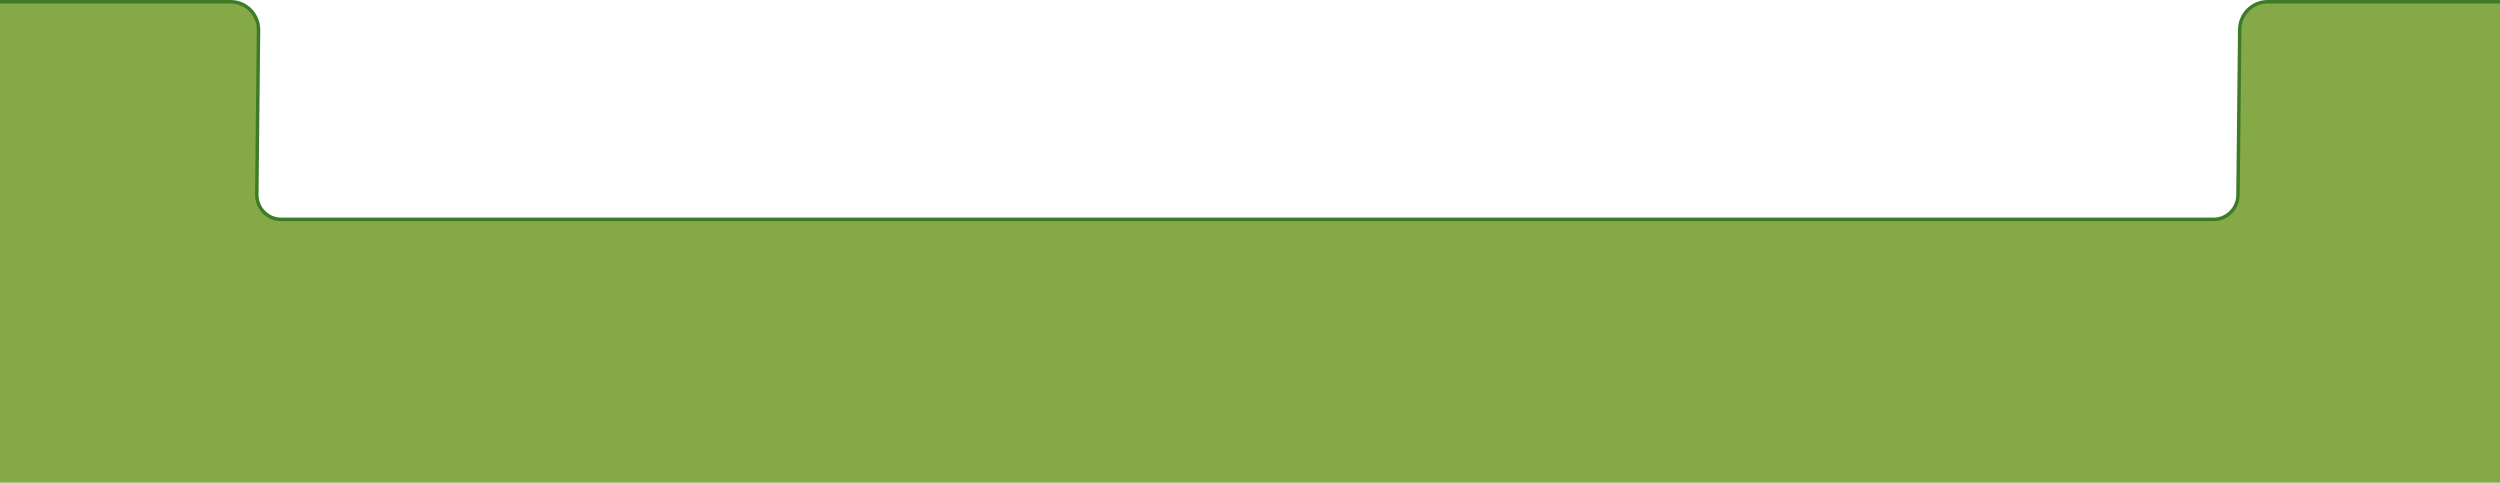 <svg width="1440" height="278" viewBox="0 0 1440 278" fill="none" xmlns="http://www.w3.org/2000/svg">
<path d="M-3.013 279.011C-3.567 279.011 -4.016 278.559 -4.016 278V2.022C-4.016 1.463 -3.567 1.011 -3.013 1.011H132.865C141.711 1.011 148.909 8.267 148.909 17.185L147.906 112.222C147.906 120.015 154.204 126.363 161.945 126.363H1275.04C1282.78 126.363 1289.08 120.015 1289.08 112.211L1290.08 17.174C1290.08 8.267 1297.28 1.011 1306.12 1.011H1441C1441.55 1.011 1442 1.463 1442 2.022V278C1442 278.559 1441.55 279.011 1441 279.011H-3.013Z" fill="#85A947"/>
<path d="M1441 2.022V278H-3.01V2.022H132.867C141.175 2.022 147.909 8.811 147.909 17.186L146.906 112.211C146.906 120.586 153.641 127.375 161.948 127.375H1275.04C1283.35 127.375 1290.08 120.586 1290.08 112.211L1291.08 17.186C1291.08 8.811 1297.82 2.022 1306.13 2.022H1441ZM1441 0H1306.13C1296.73 0 1289.08 7.709 1289.08 17.186L1288.08 112.189C1288.08 119.457 1282.23 125.353 1275.04 125.353H161.948C154.76 125.353 148.912 119.457 148.912 112.211L149.915 17.207C149.915 7.709 142.267 0 132.867 0H-3.01C-4.118 0 -5.016 0.905 -5.016 2.022V278C-5.016 279.117 -4.118 280.022 -3.01 280.022H1441C1442.11 280.022 1443.01 279.117 1443.01 278V2.022C1443.01 0.905 1442.11 0 1441 0Z" fill="#3E7B27"/>
</svg>
